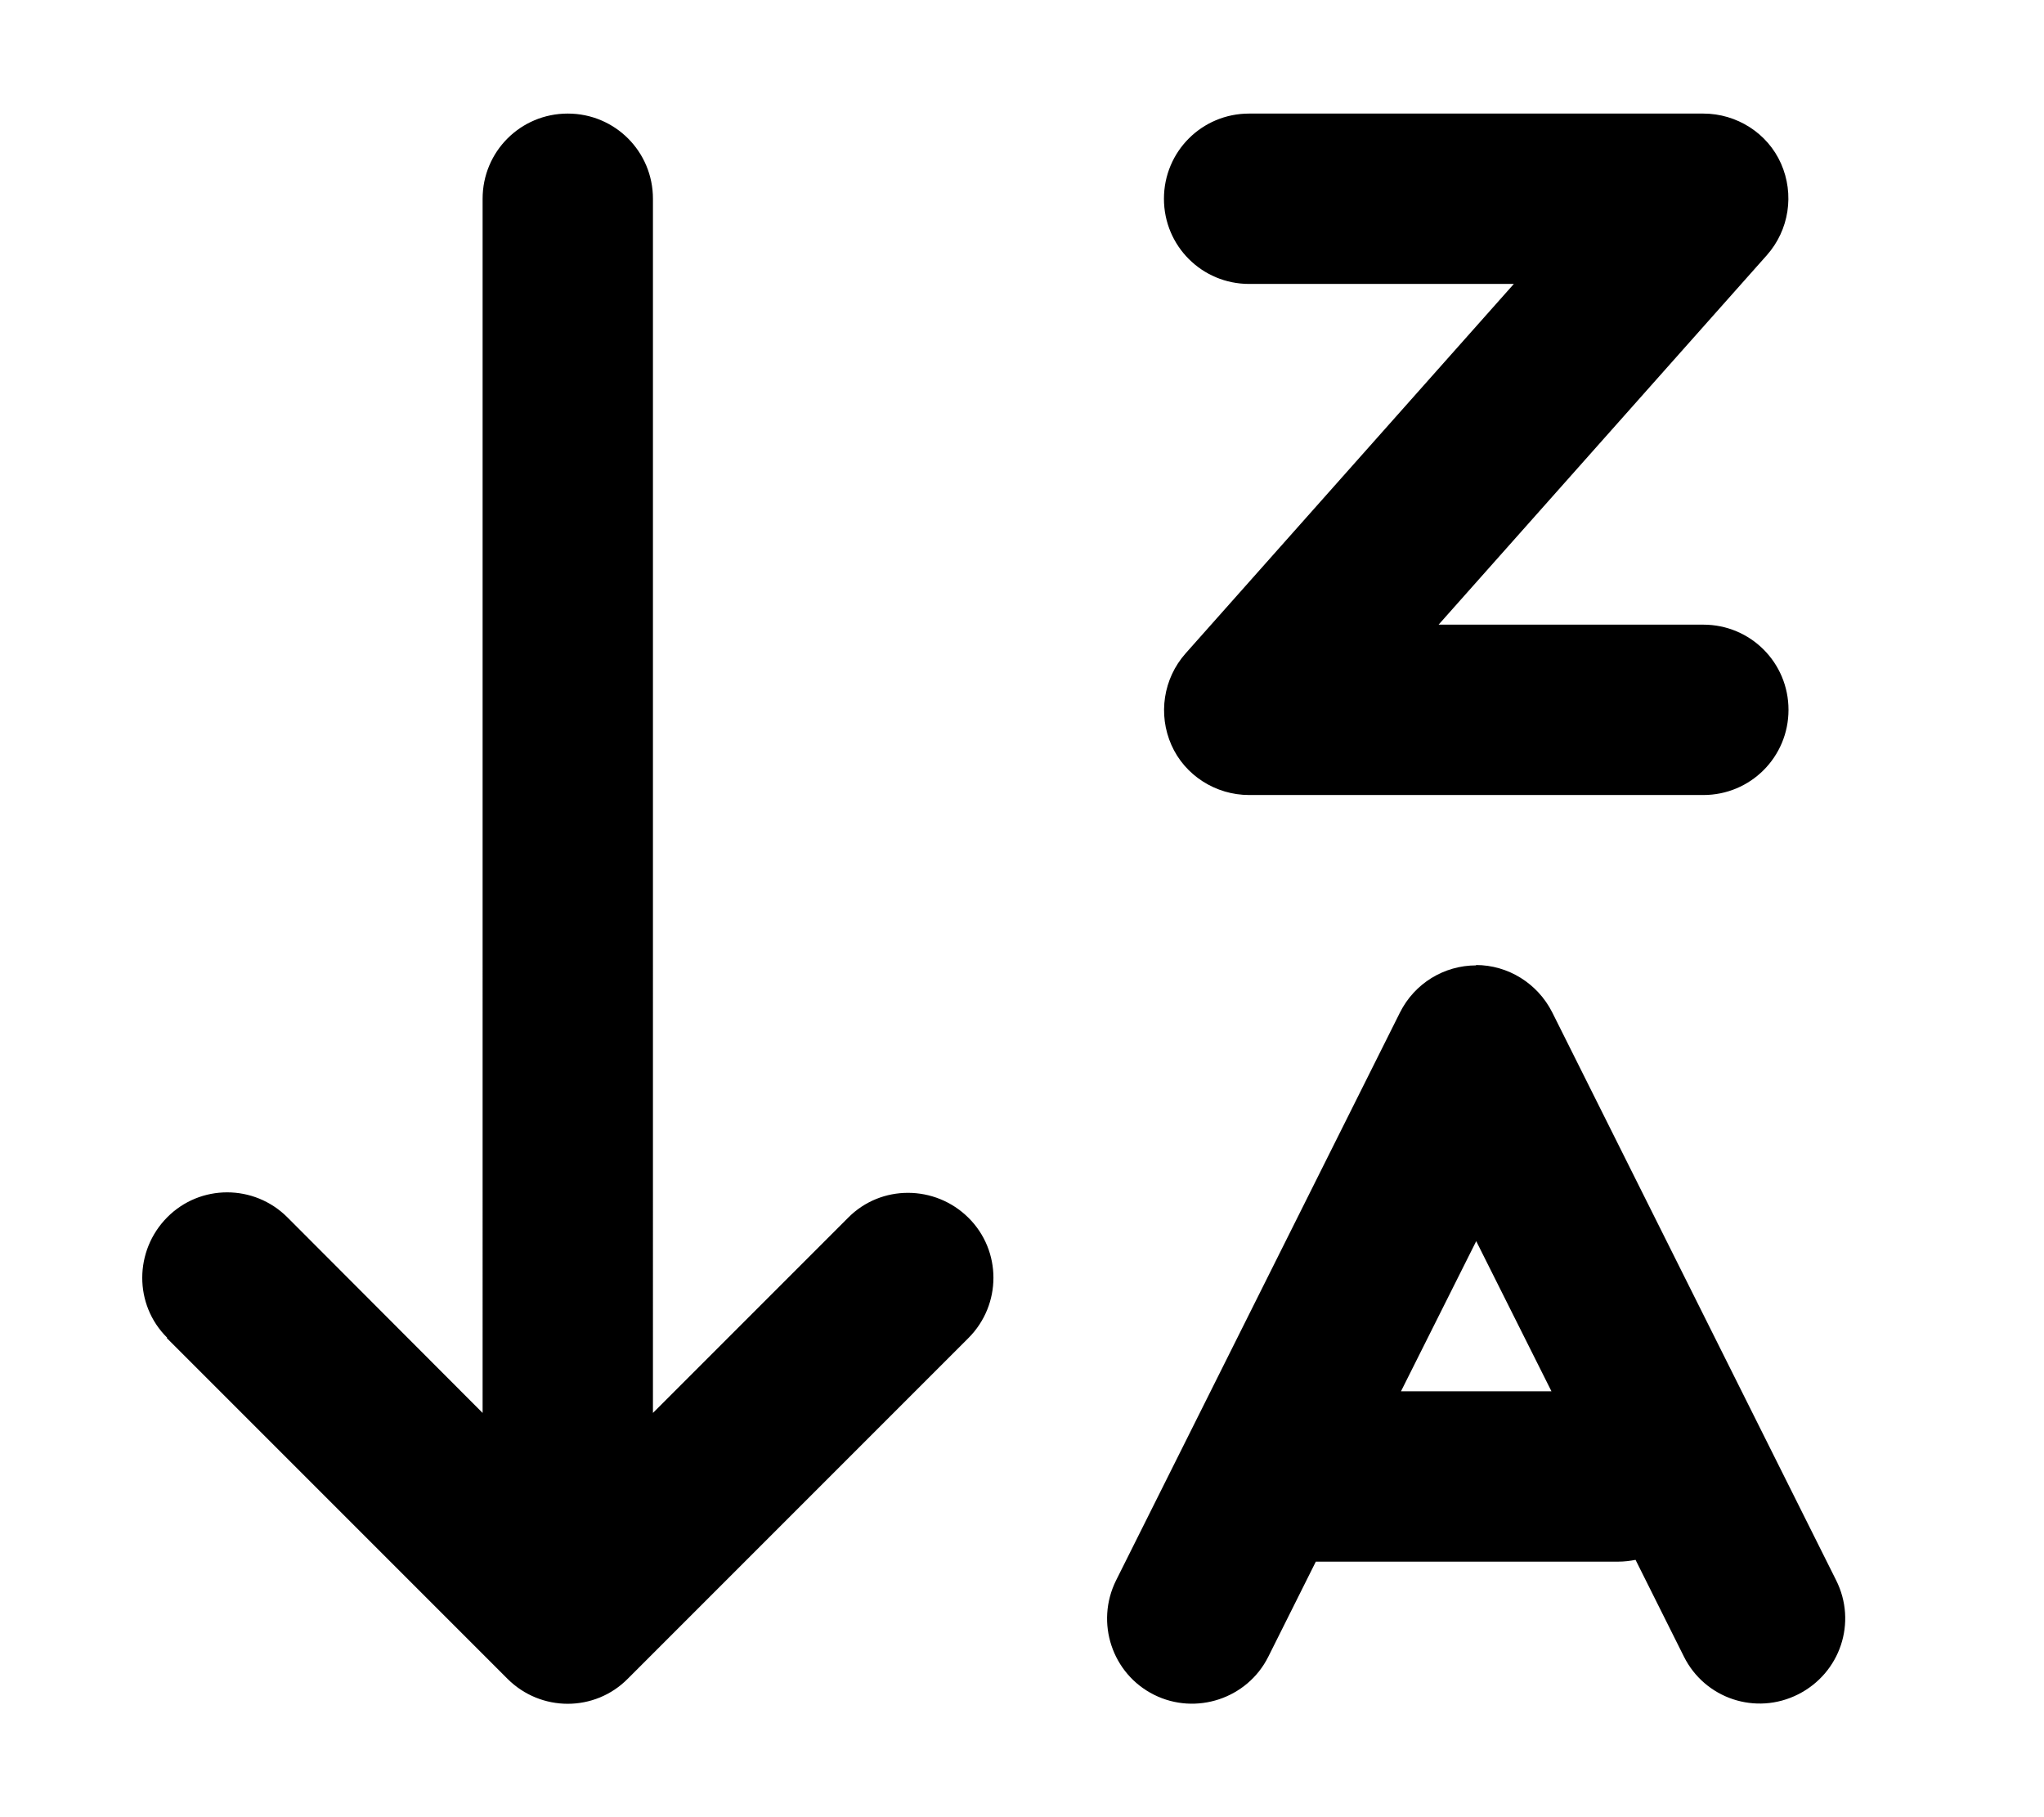 <svg fill="currentColor" xmlns="http://www.w3.org/2000/svg" viewBox="0 0 576 512"><!--! Font Awesome Pro 6.4.2 by @fontawesome - https://fontawesome.com License - https://fontawesome.com/license (Commercial License) Copyright 2023 Fonticons, Inc. --><path d="M47 377l96 96c9.4 9.4 24.6 9.4 33.9 0l96-96c9.4-9.4 9.4-24.6 0-33.9s-24.6-9.4-33.9 0l-55 55V56c0-13.3-10.7-24-24-24s-24 10.7-24 24V398.1L81 343c-9.4-9.4-24.6-9.4-33.9 0s-9.4 24.6 0 33.9zM352 32c-13.3 0-24 10.7-24 24s10.7 24 24 24h74.6L334.1 184.1c-6.3 7.1-7.8 17.2-4 25.8S342.6 224 352 224H480c13.3 0 24-10.7 24-24s-10.7-24-24-24H405.4L497.9 71.9c6.3-7.1 7.8-17.2 4-25.8S489.4 32 480 32H352zm64 240c-9.1 0-17.4 5.1-21.5 13.3l-80 160c-5.9 11.9-1.1 26.3 10.7 32.2s26.3 1.1 32.2-10.7L370.8 440H456c1.7 0 3.3-.2 4.9-.5l13.6 27.2c5.9 11.9 20.3 16.7 32.2 10.7s16.7-20.3 10.7-32.2l-80-160c-4.1-8.1-12.4-13.3-21.5-13.3zM394.8 392L416 349.7 437.2 392H394.8z"/></svg>